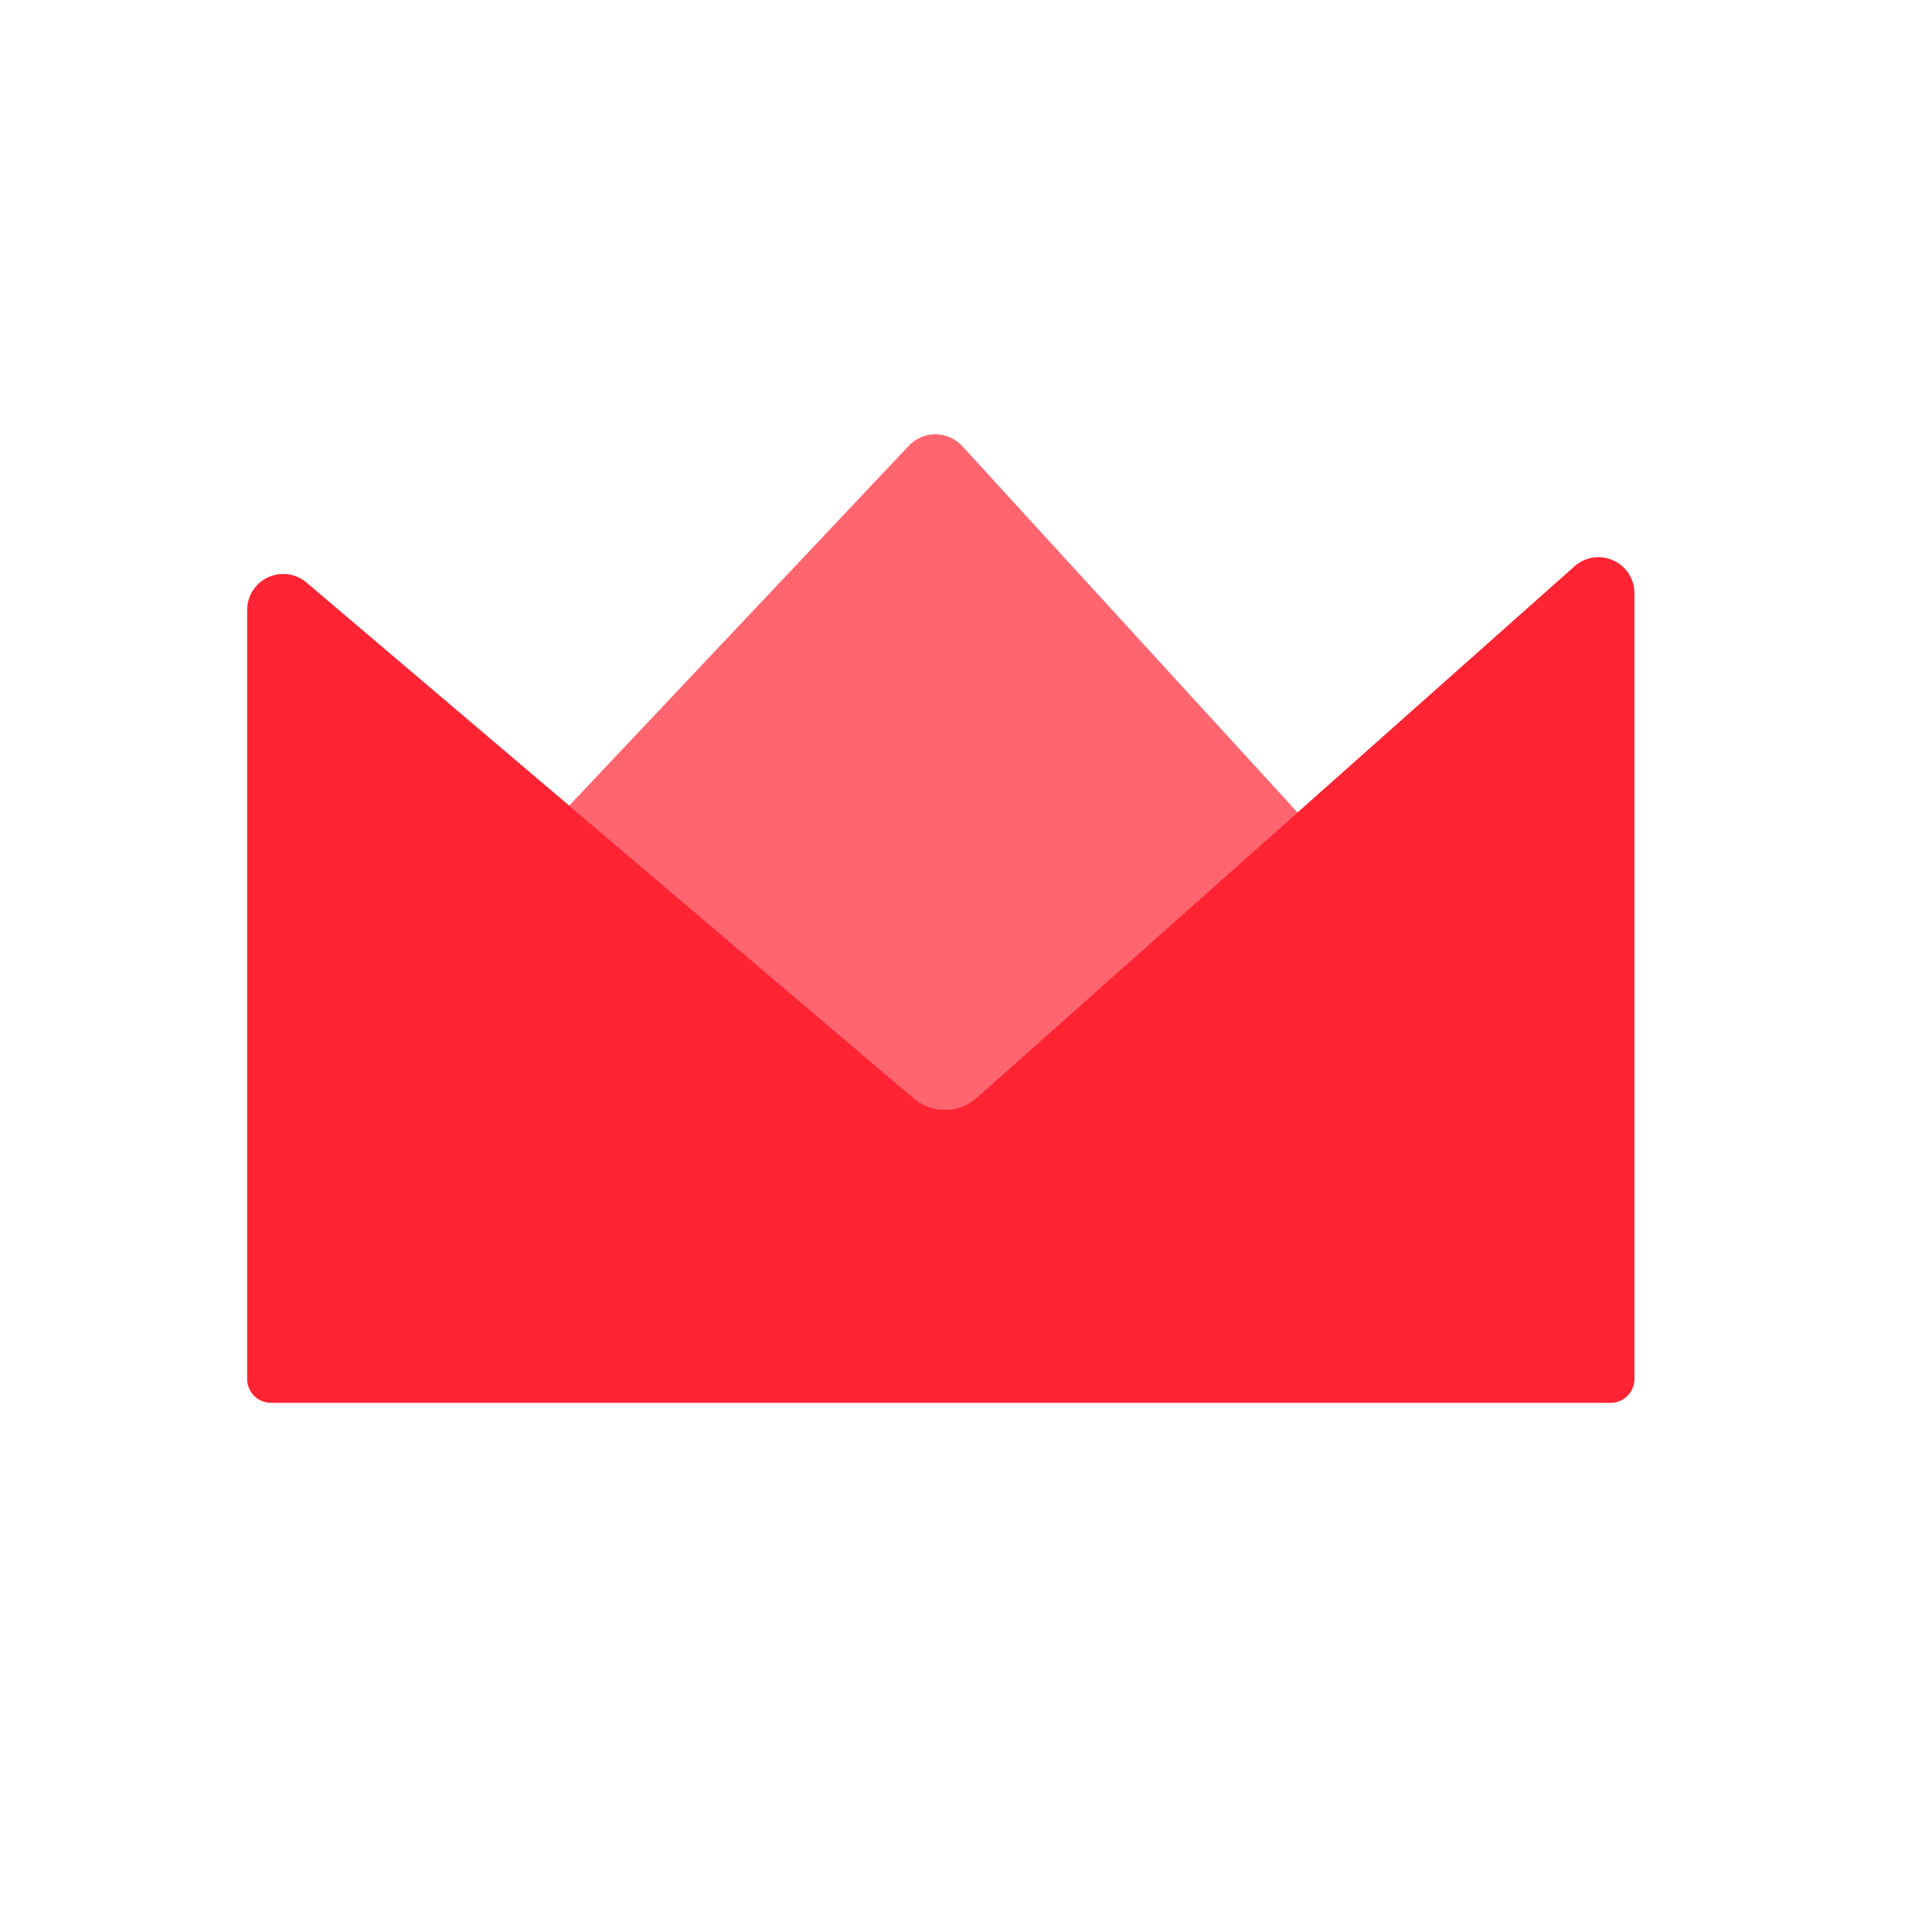 <svg xmlns="http://www.w3.org/2000/svg" width="26" height="26" viewBox="0 0 26 26"><defs><style>.a,.b{fill:#fe2433;}.a{opacity:0.7;}.c{fill:none;}</style></defs><g transform="translate(3.326 5.845)"><path class="a" d="M-288.424,233.338l-4.317,3.832a.648.648,0,0,1-.852.013l-4.637-3.938,4.577-4.85a.492.492,0,0,1,.712.007Z" transform="translate(302.562 -228.246)"/><path class="b" d="M-304.742,231.444V241.79a.322.322,0,0,0,.322.322h18.026a.322.322,0,0,0,.322-.322V231.218a.485.485,0,0,0-.808-.363l-8.044,7.149a.646.646,0,0,1-.848.009l-8.172-6.941A.485.485,0,0,0-304.742,231.444Z" transform="translate(304.742 -229.078)"/></g><rect class="c" width="26" height="26"/></svg>